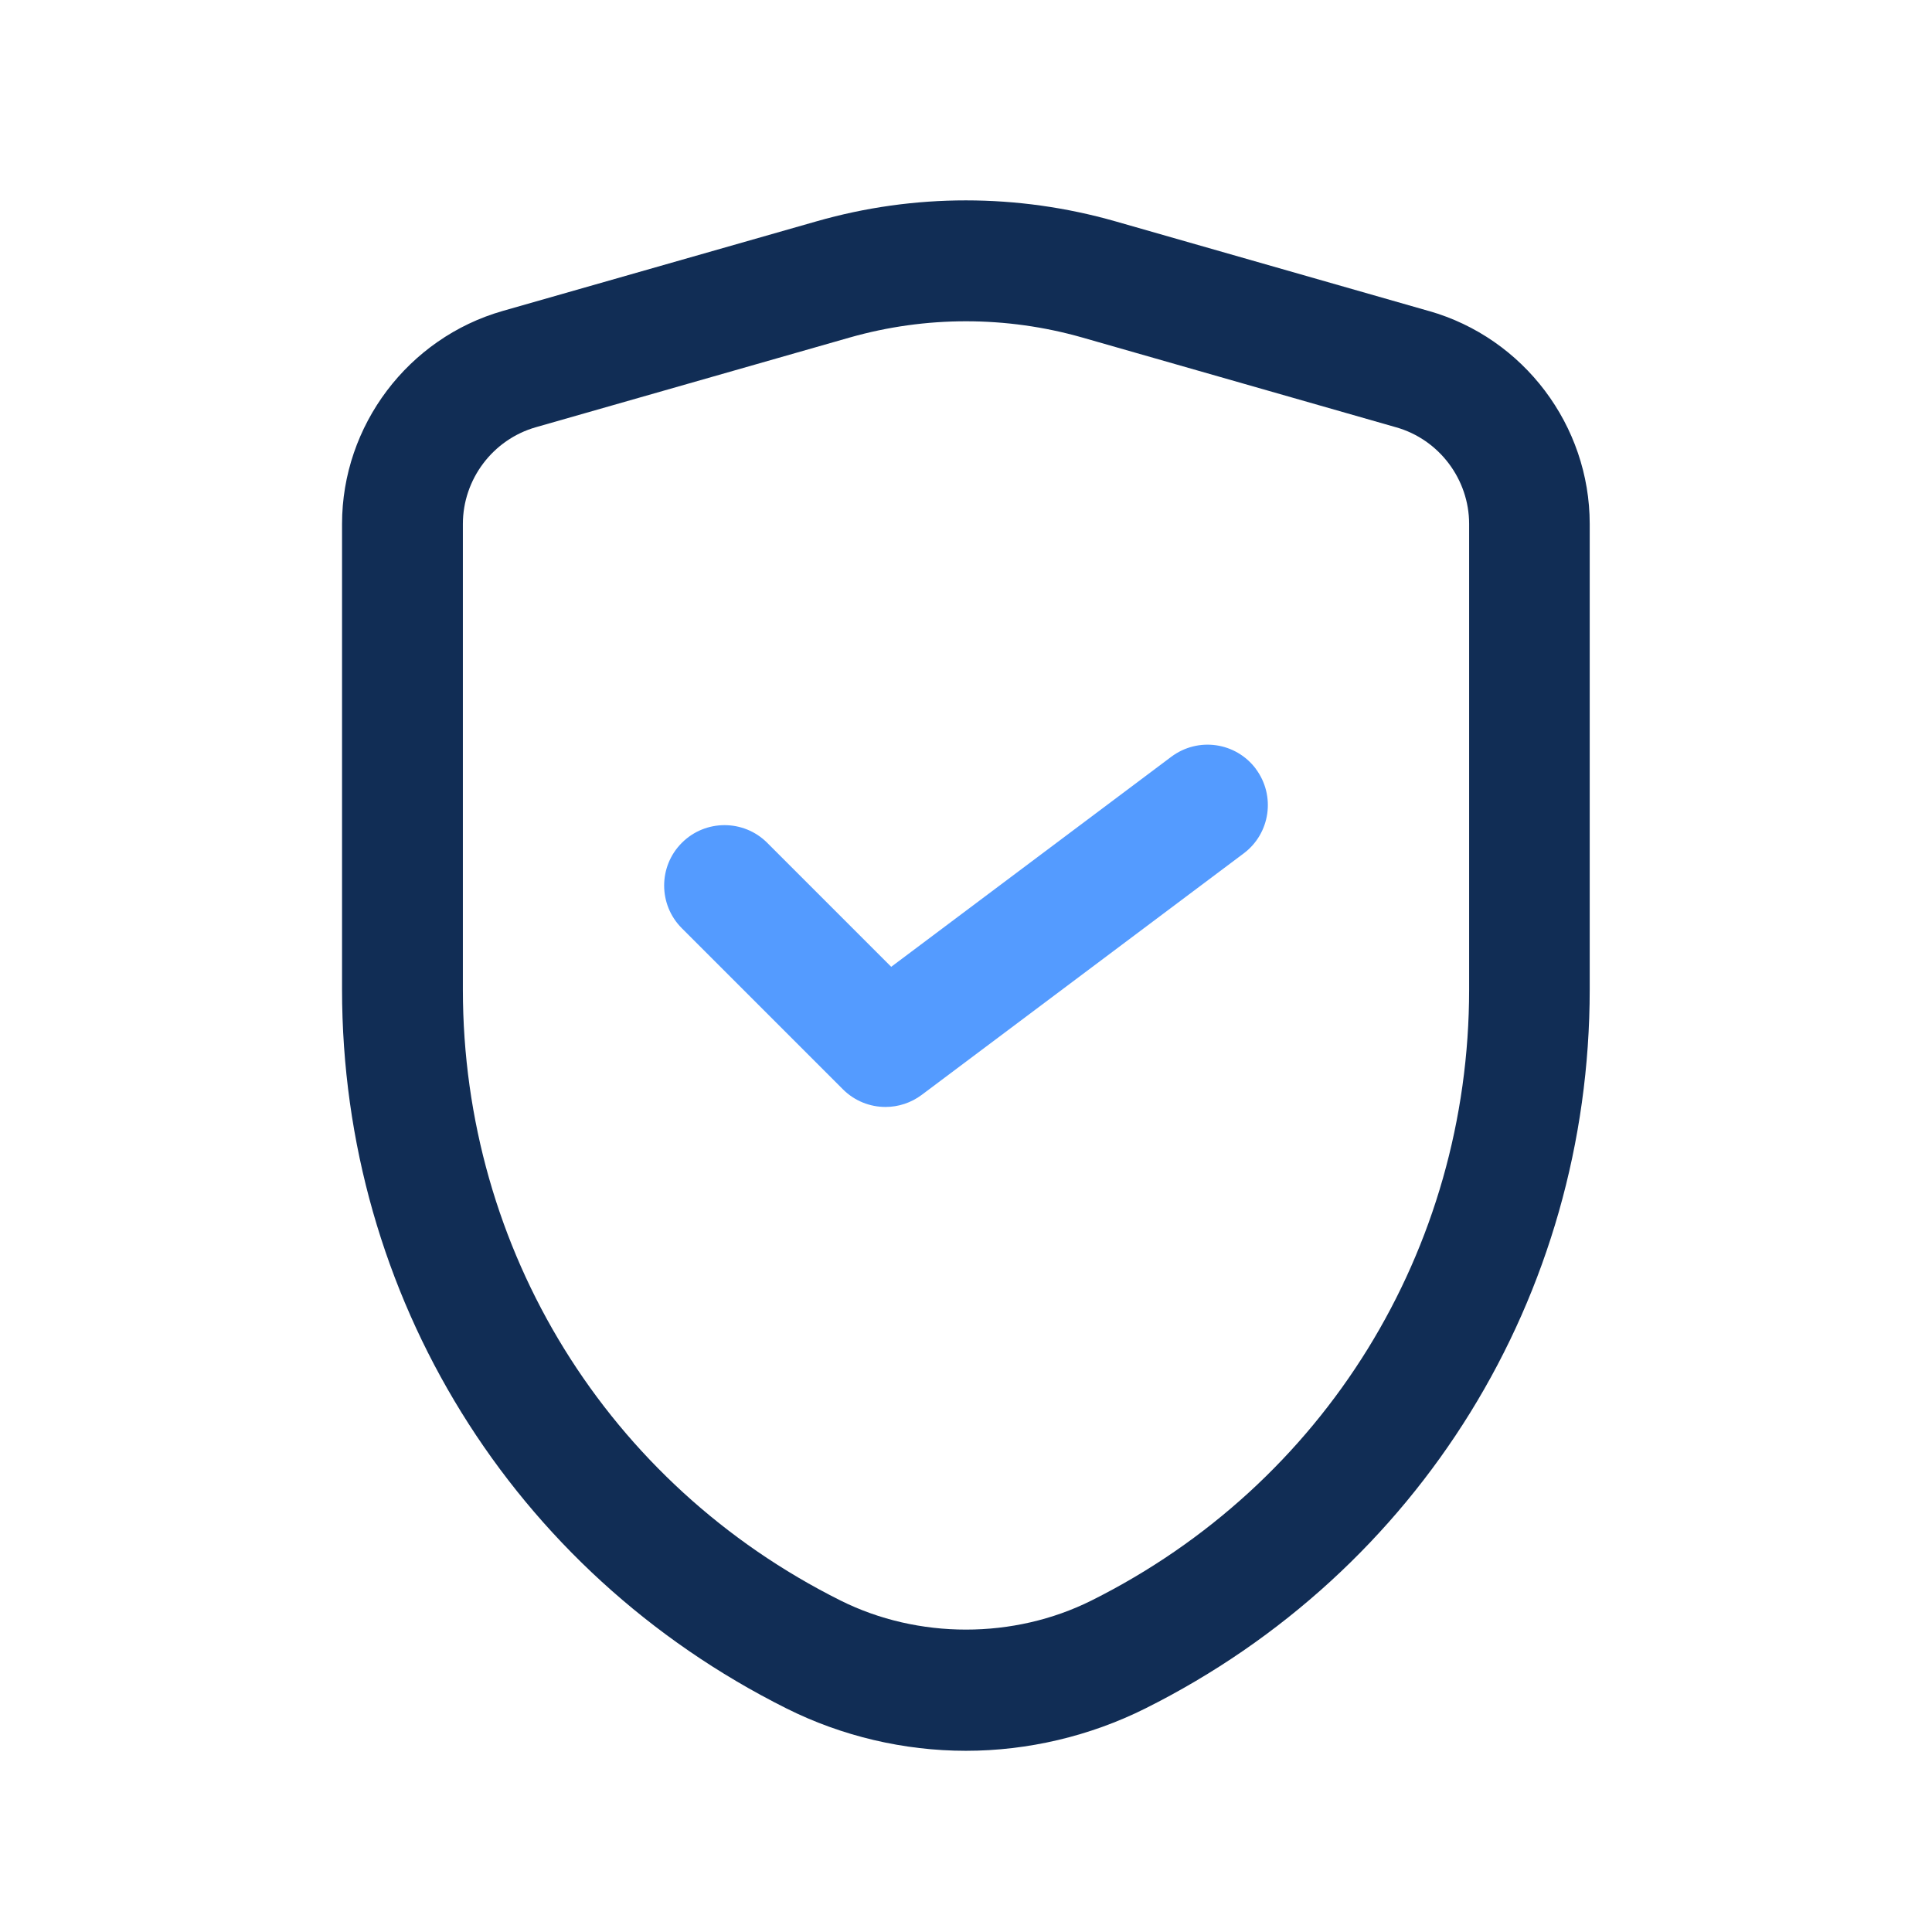 <svg id="Icon" viewBox="0 0 24 24" xmlns="http://www.w3.org/2000/svg"><path d="m17.755 3.865-3.901-1.116c-1.214-.346-2.496-.347-3.709 0l-3.901 1.114c-1.174.336-1.995 1.423-1.995 2.645v5.783c0 3.807 2.115 7.229 5.521 8.932.689.345 1.46.526 2.229.526s1.541-.182 2.229-.526c3.405-1.702 5.52-5.125 5.52-8.932v-5.783c0-1.222-.82-2.309-1.995-2.644zm.495 8.427c0 3.235-1.797 6.144-4.691 7.59-.964.482-2.154.482-3.118 0-2.894-1.446-4.691-4.354-4.691-7.59v-5.783c0-.556.373-1.05.907-1.202l3.901-1.115c.472-.134.957-.201 1.442-.201s.971.067 1.442.201l3.901 1.116c.534.151.907.646.907 1.201z" fill="#112d55"/><path d="m15.6 9.55c-.249-.331-.717-.398-1.05-.149l-3.479 2.609-1.54-1.54c-.293-.293-.768-.293-1.061 0s-.293.768 0 1.061l2 2c.146.146.337.22.53.22.158 0 .316-.05.45-.15l4-3c.331-.248.398-.718.15-1.05z" fill="#549bff"/></svg>